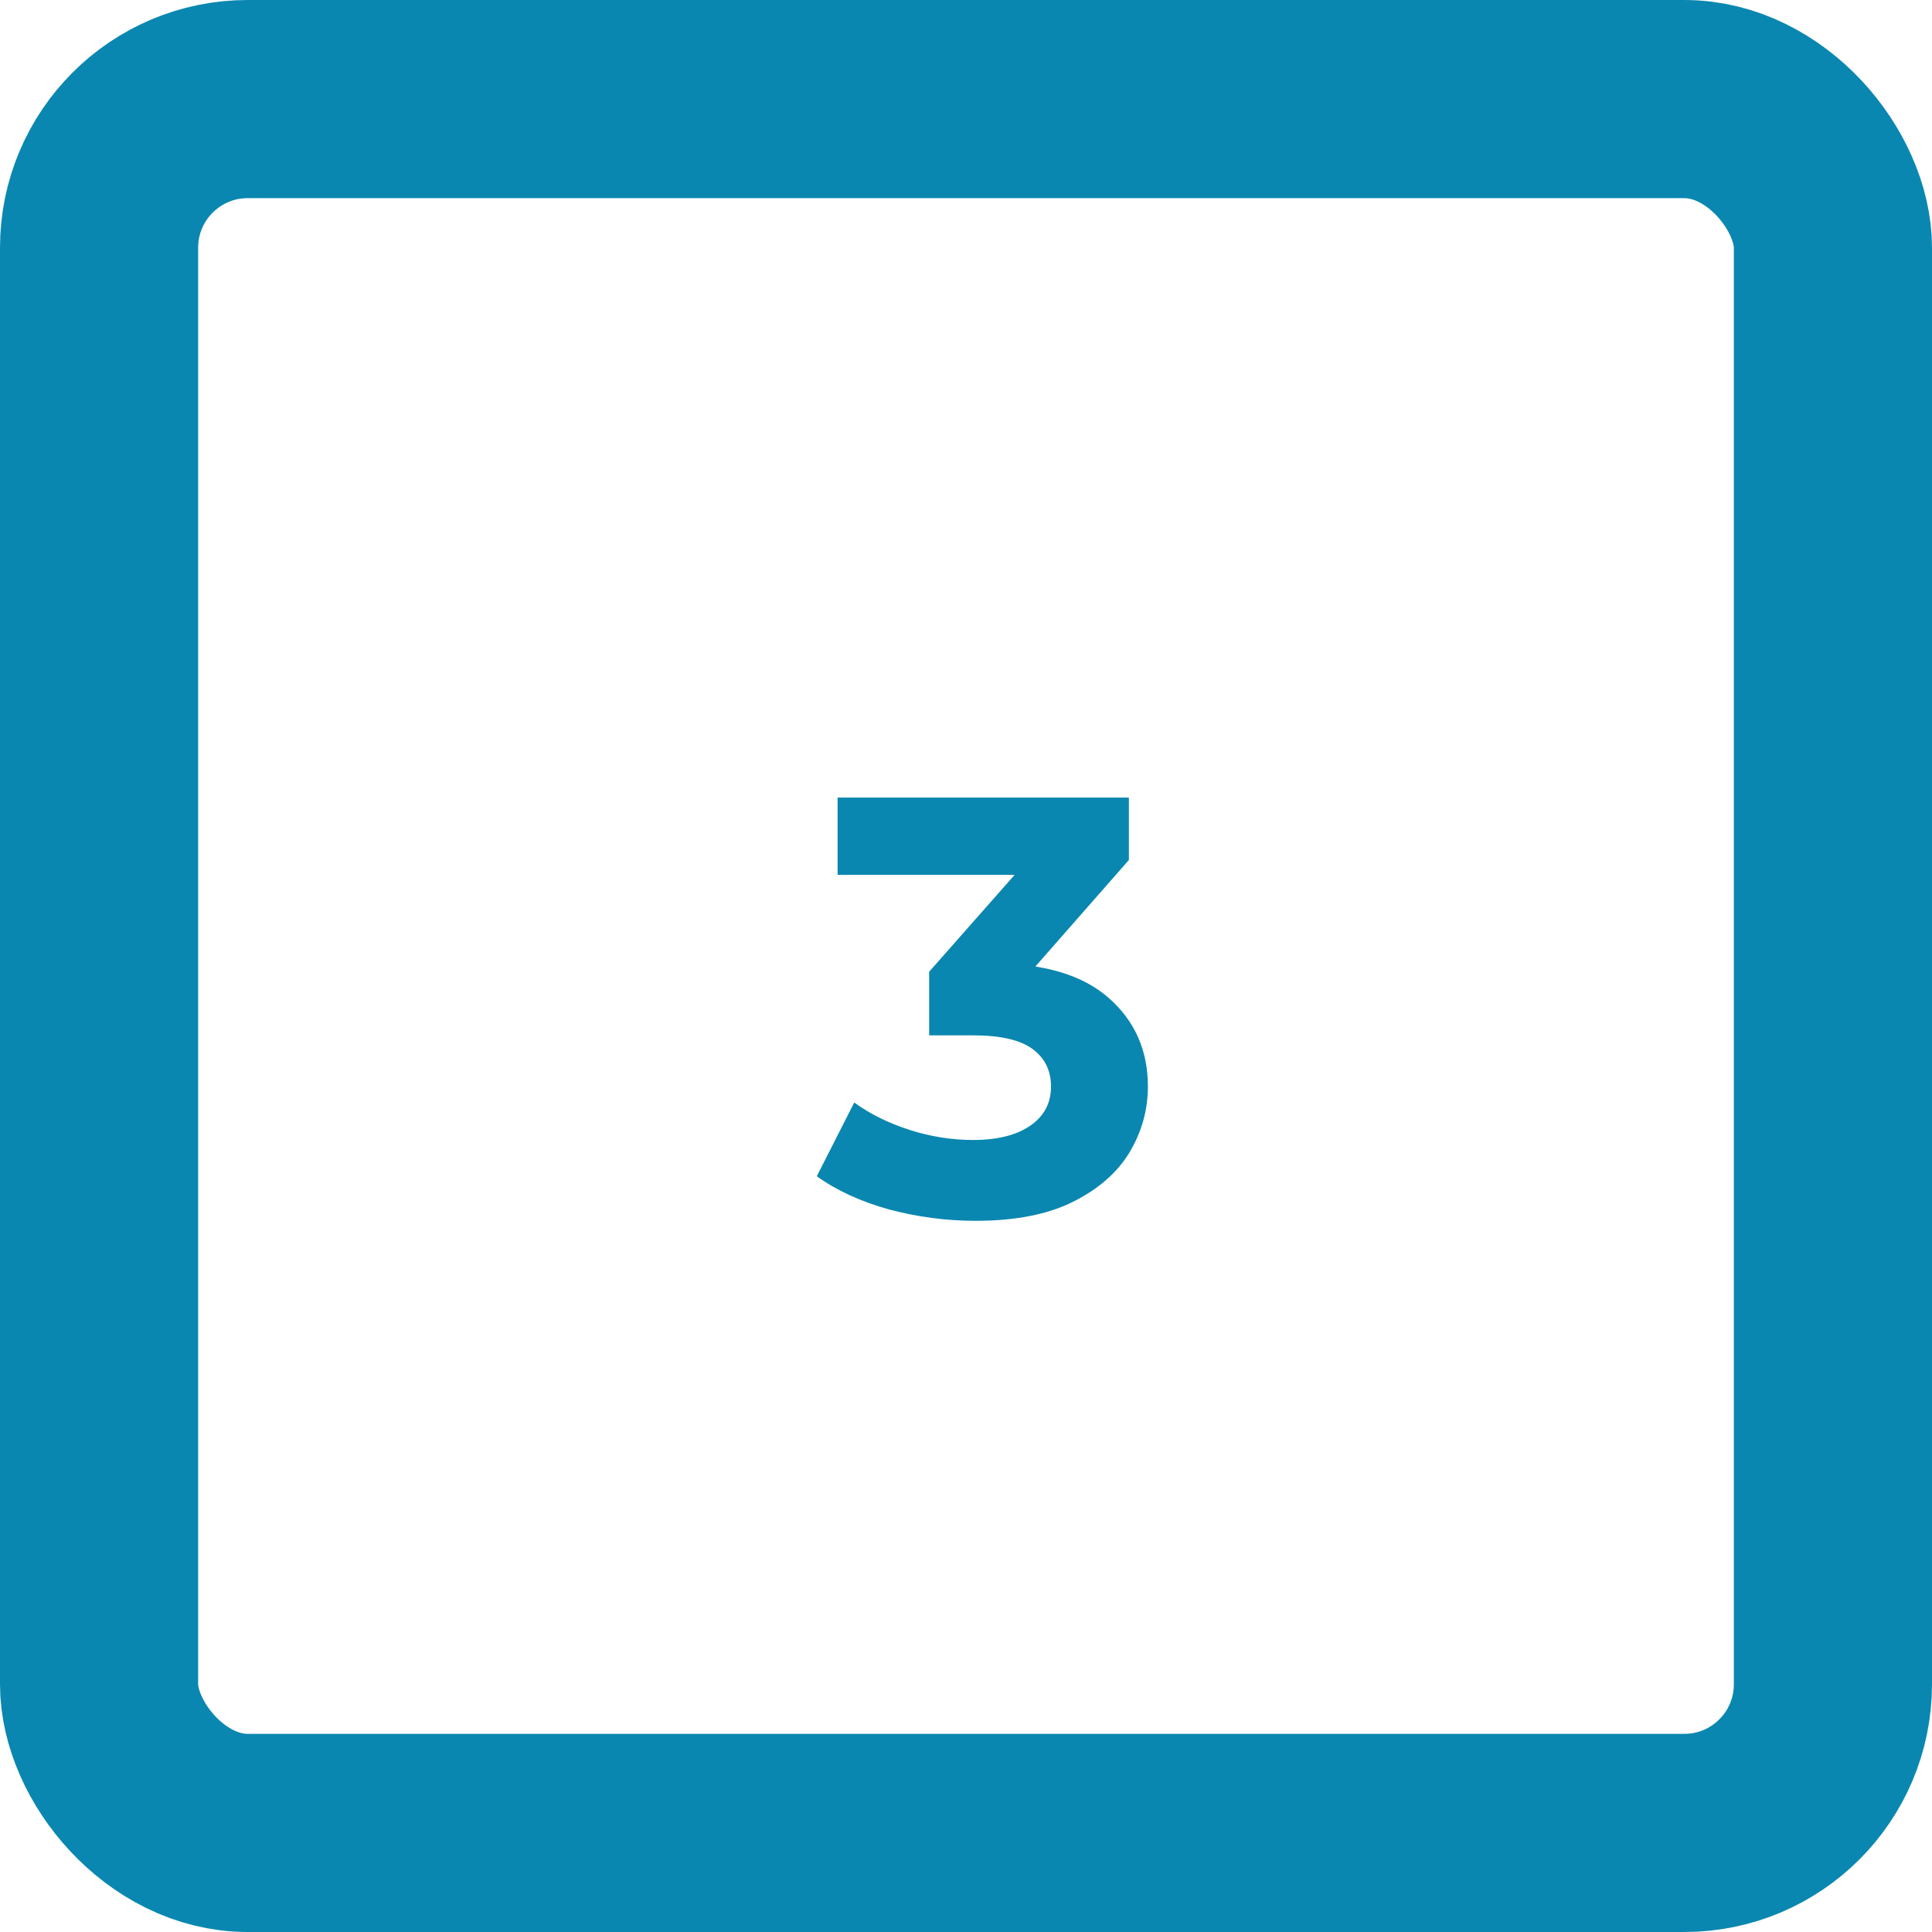 <svg width="78" height="78" viewBox="0 0 78 78" fill="none" xmlns="http://www.w3.org/2000/svg">
<path d="M39.384 49.288C38.216 49.288 37.056 49.136 35.904 48.832C34.752 48.512 33.776 48.064 32.976 47.488L34.488 44.512C35.128 44.976 35.872 45.344 36.72 45.616C37.568 45.888 38.424 46.024 39.288 46.024C40.264 46.024 41.032 45.832 41.592 45.448C42.152 45.064 42.432 44.536 42.432 43.864C42.432 43.224 42.184 42.72 41.688 42.352C41.192 41.984 40.392 41.8 39.288 41.8H37.512V39.232L42.192 33.928L42.624 35.32H33.816V32.2H45.576V34.72L40.92 40.024L38.952 38.896H40.08C42.144 38.896 43.704 39.36 44.76 40.288C45.816 41.216 46.344 42.408 46.344 43.864C46.344 44.808 46.096 45.696 45.6 46.528C45.104 47.344 44.344 48.008 43.32 48.52C42.296 49.032 40.984 49.288 39.384 49.288Z" fill="#0A87B0"/>
<rect x="4" y="4" width="70" height="70" rx="6" stroke="#0A87B0" stroke-width="8"/>
</svg>

